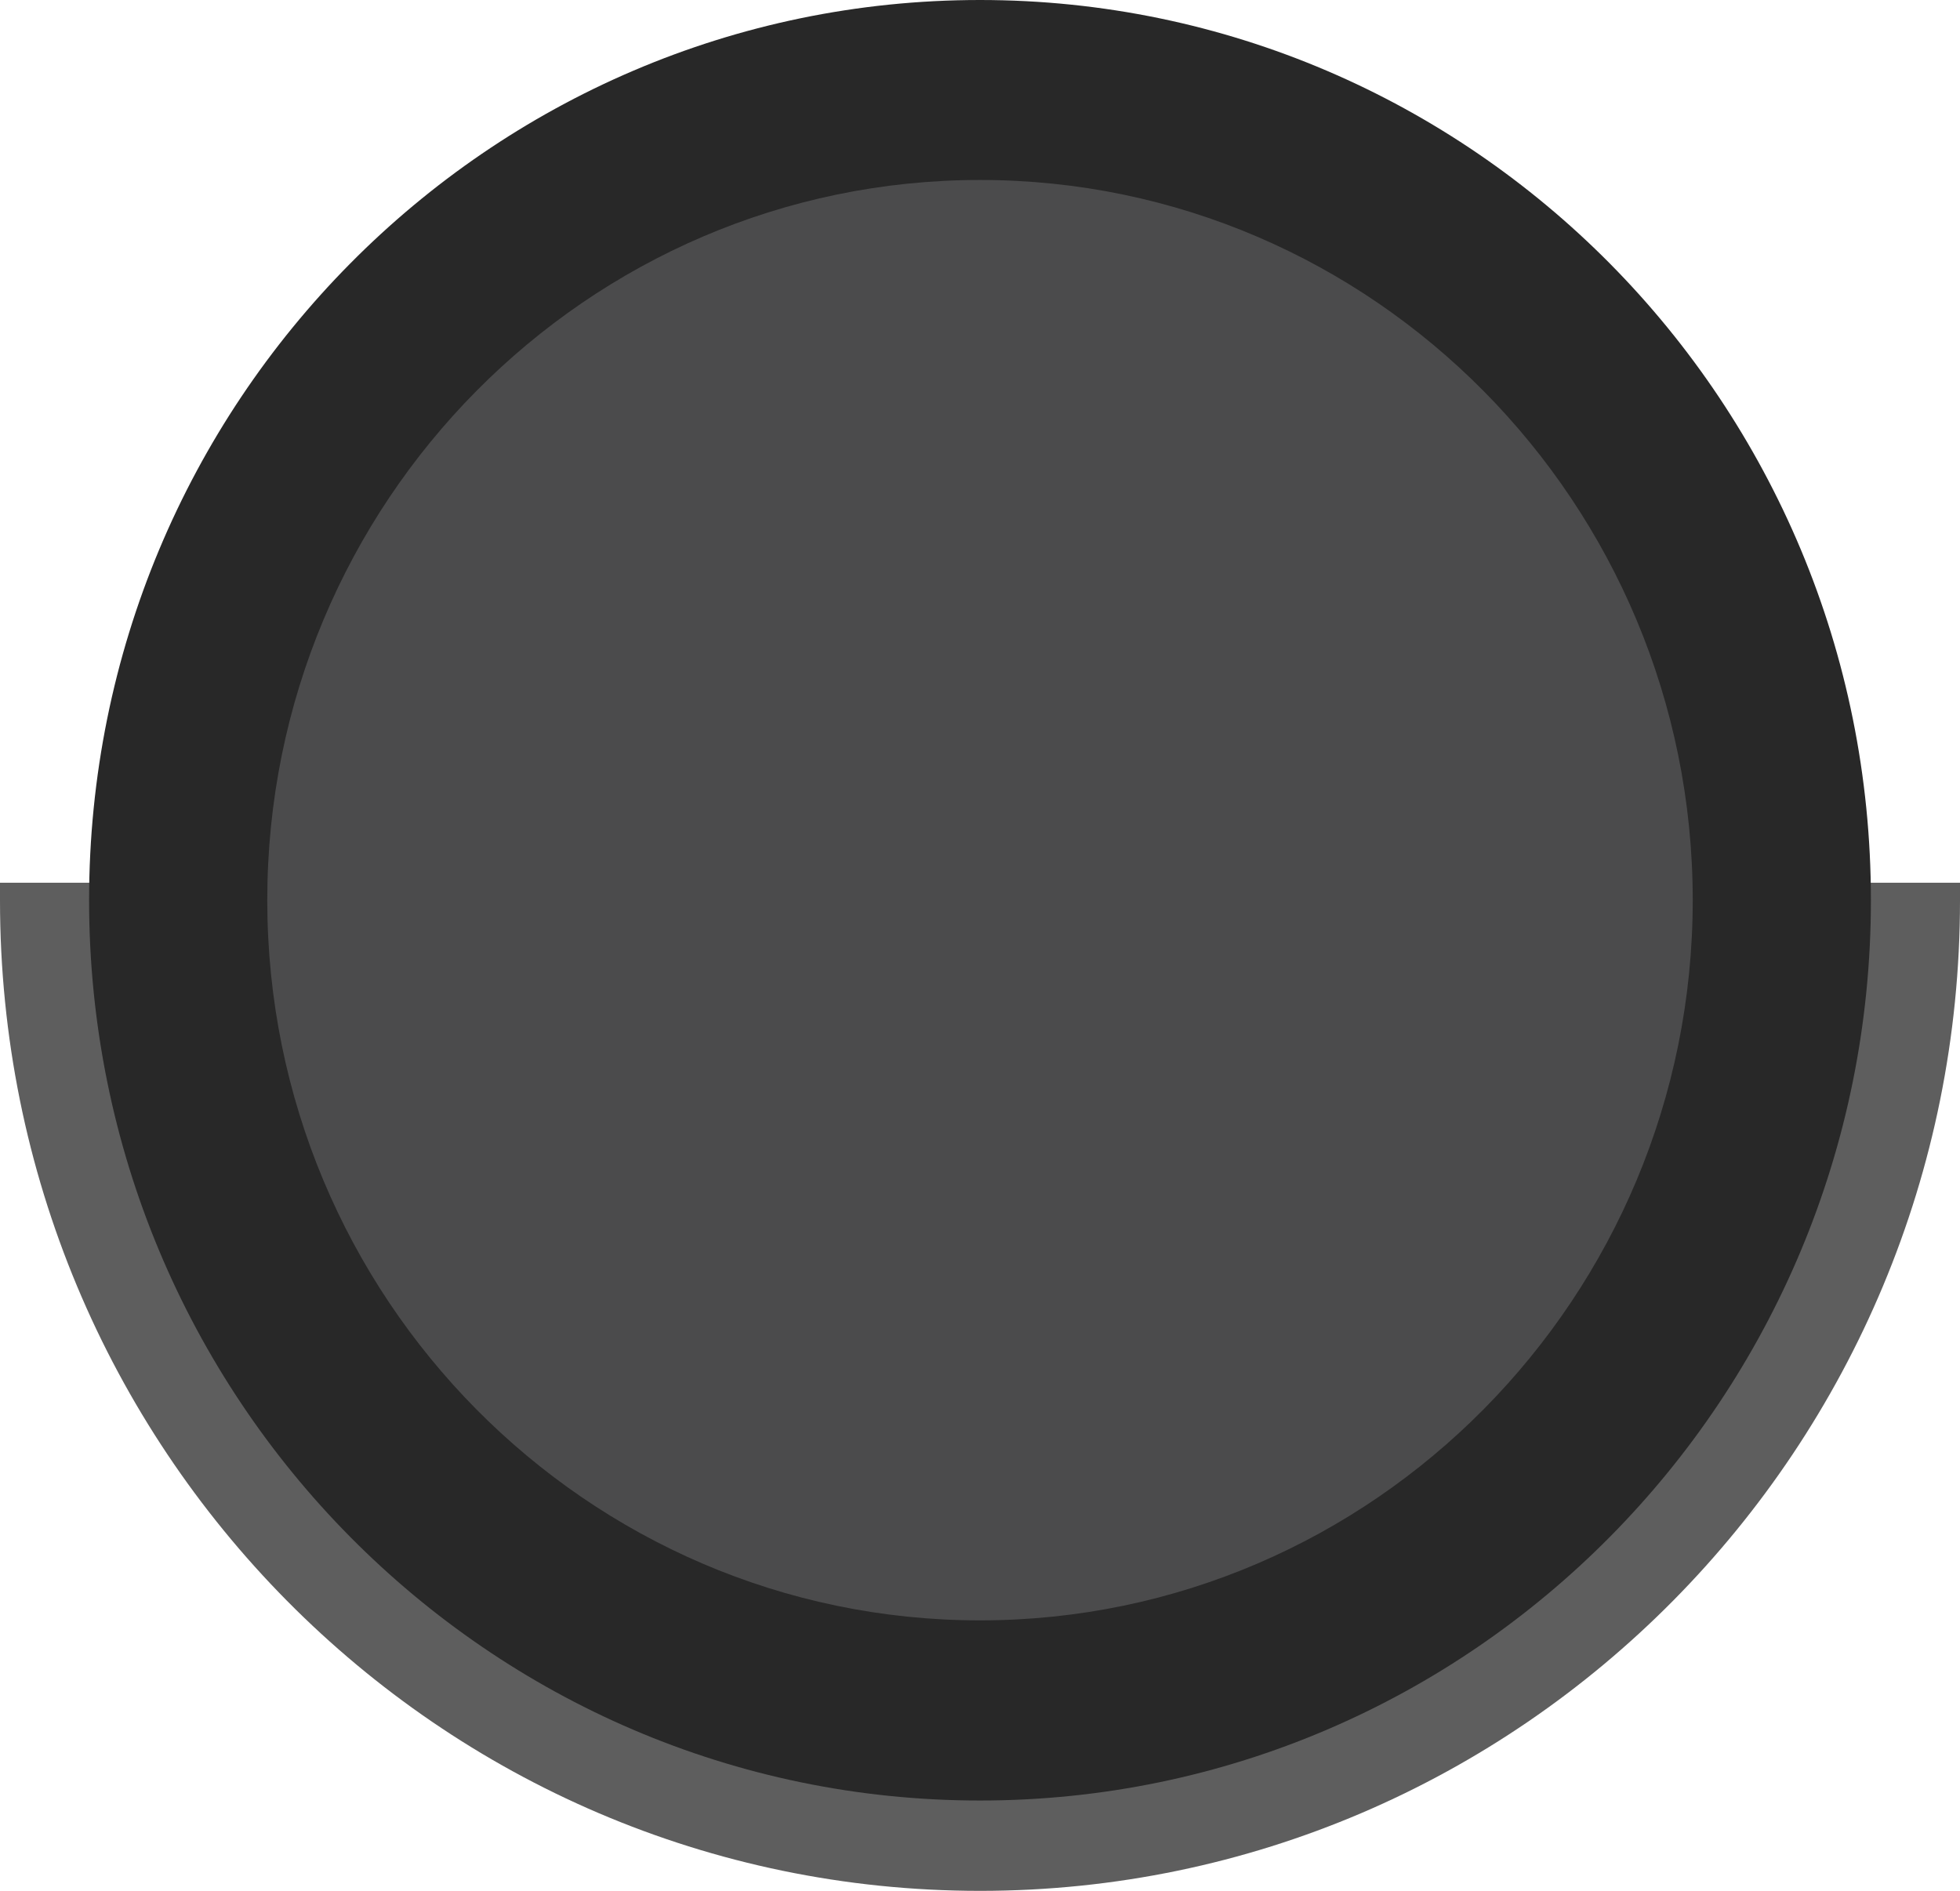 <svg id="Layer_1" data-name="Layer 1" xmlns="http://www.w3.org/2000/svg" viewBox="0 0 110 106.12"><defs><style>.cls-1{fill:#5e5e5e;}.cls-2{fill:#4b4b4c;}.cls-3{fill:#282828;}</style></defs><title>craft_button_coaster</title><path class="cls-1" d="M110,50.54c0,30.7-24.62,55.58-55,55.58S0,81.24,0,50.54v-1H110v1"/><path class="cls-2" d="M55,96C30.19,96,10,75.61,10,50.53S30.19,5.05,55,5.05s45,20.4,45,45.47S79.81,96,55,96"/><path class="cls-3" d="M55,10.1c22.06,0,40,18.14,40,40.42S77.06,90.94,55,90.94,15,72.81,15,50.52,32.94,10.1,55,10.1M55,0C27.39,0,5,22.62,5,50.52s22.39,50.53,50,50.53,50-22.62,50-50.53S82.61,0,55,0"/></svg>